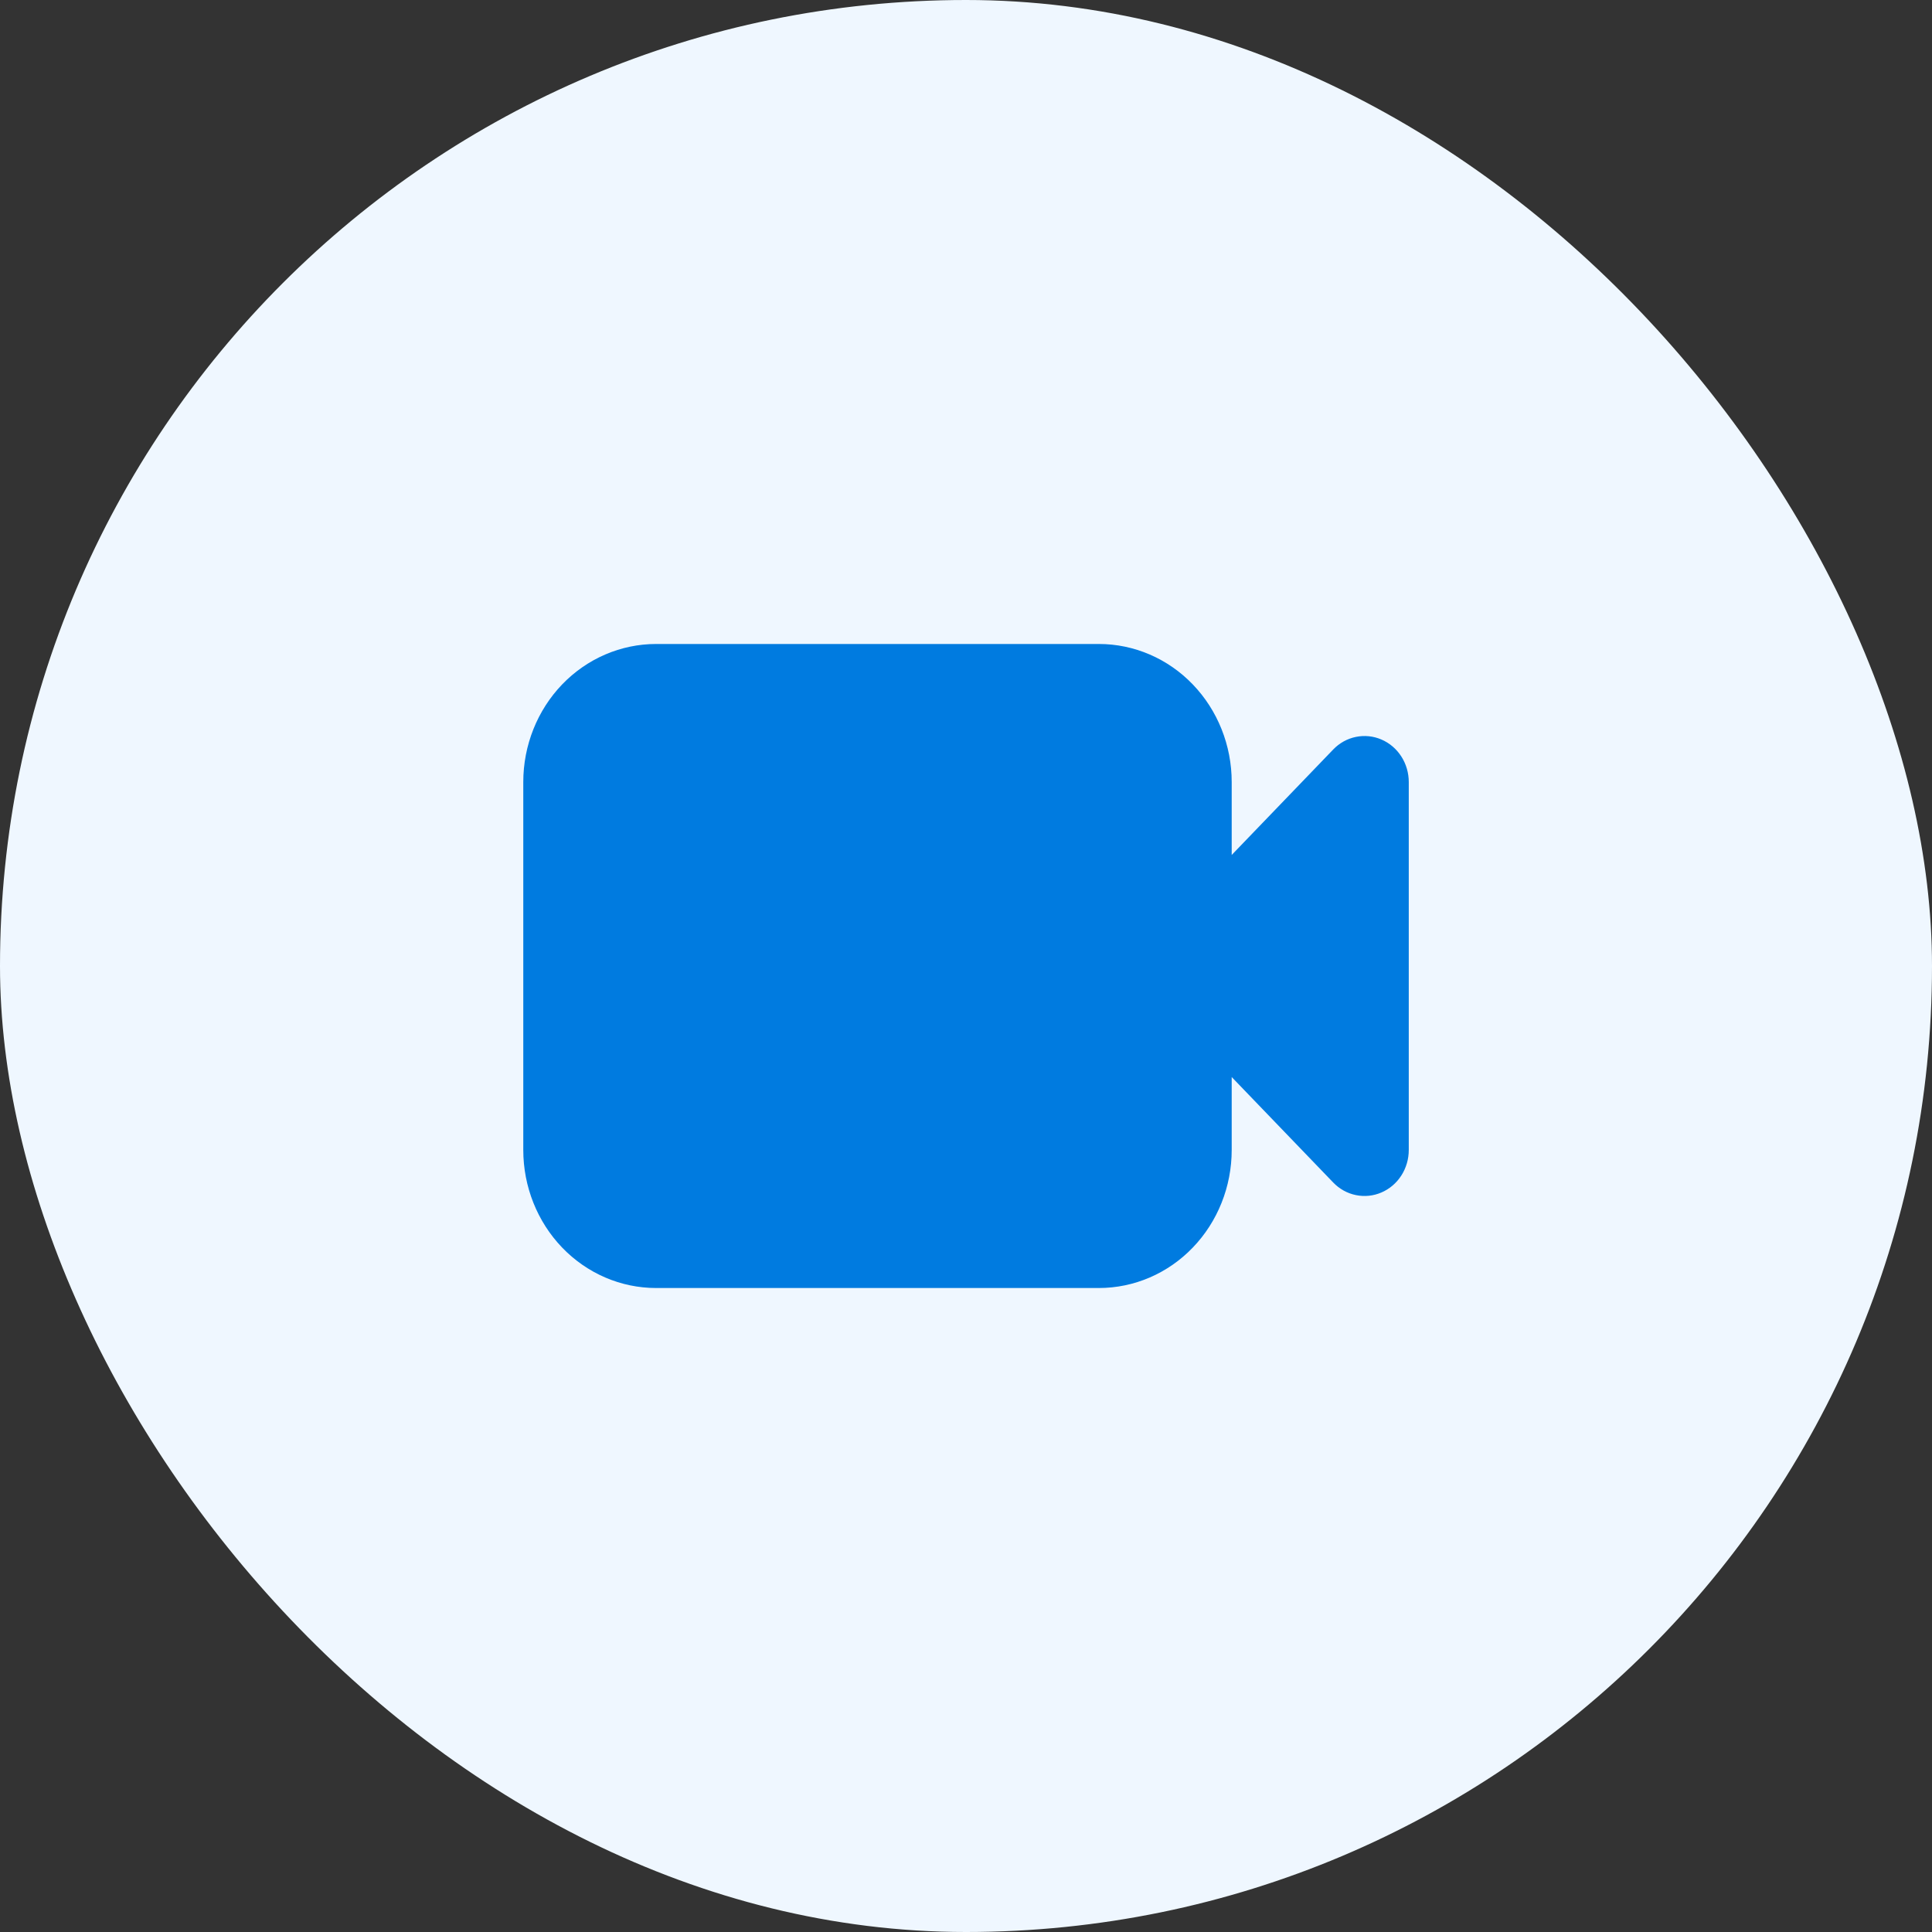 <svg width="40" height="40" viewBox="0 0 40 40" fill="none" xmlns="http://www.w3.org/2000/svg">
<rect x="0" y="0" width="40" height="40" fill="#333333" stroke="none"/>
<g clip-path="url(#clip0_1644_125431)">
<rect width="40" height="40" rx="20" fill="#EFF7FF"/>
<path fill-rule="evenodd" clip-rule="evenodd" d="M13.584 13.333C12.855 13.333 12.155 13.634 11.639 14.17C11.124 14.706 10.834 15.433 10.834 16.191V23.809C10.834 24.567 11.124 25.294 11.639 25.83C12.155 26.366 12.855 26.667 13.584 26.667H22.751C23.48 26.667 24.18 26.366 24.695 25.83C25.211 25.294 25.501 24.567 25.501 23.809V22.299L27.603 24.483C27.731 24.616 27.894 24.707 28.072 24.743C28.25 24.78 28.434 24.761 28.601 24.689C28.769 24.617 28.912 24.495 29.013 24.338C29.113 24.182 29.167 23.998 29.167 23.809V16.191C29.167 16.002 29.113 15.818 29.013 15.662C28.912 15.505 28.769 15.383 28.601 15.311C28.434 15.239 28.25 15.22 28.072 15.257C27.894 15.293 27.731 15.384 27.603 15.517L25.501 17.701V16.191C25.501 15.433 25.211 14.706 24.695 14.17C24.18 13.634 23.48 13.333 22.751 13.333H13.584Z" fill="#007BE0"/>
</g>
<defs>
<clipPath id="clip0_1644_125431">
<rect width="40" height="40" fill="white"/>
</clipPath>
</defs>
</svg>
